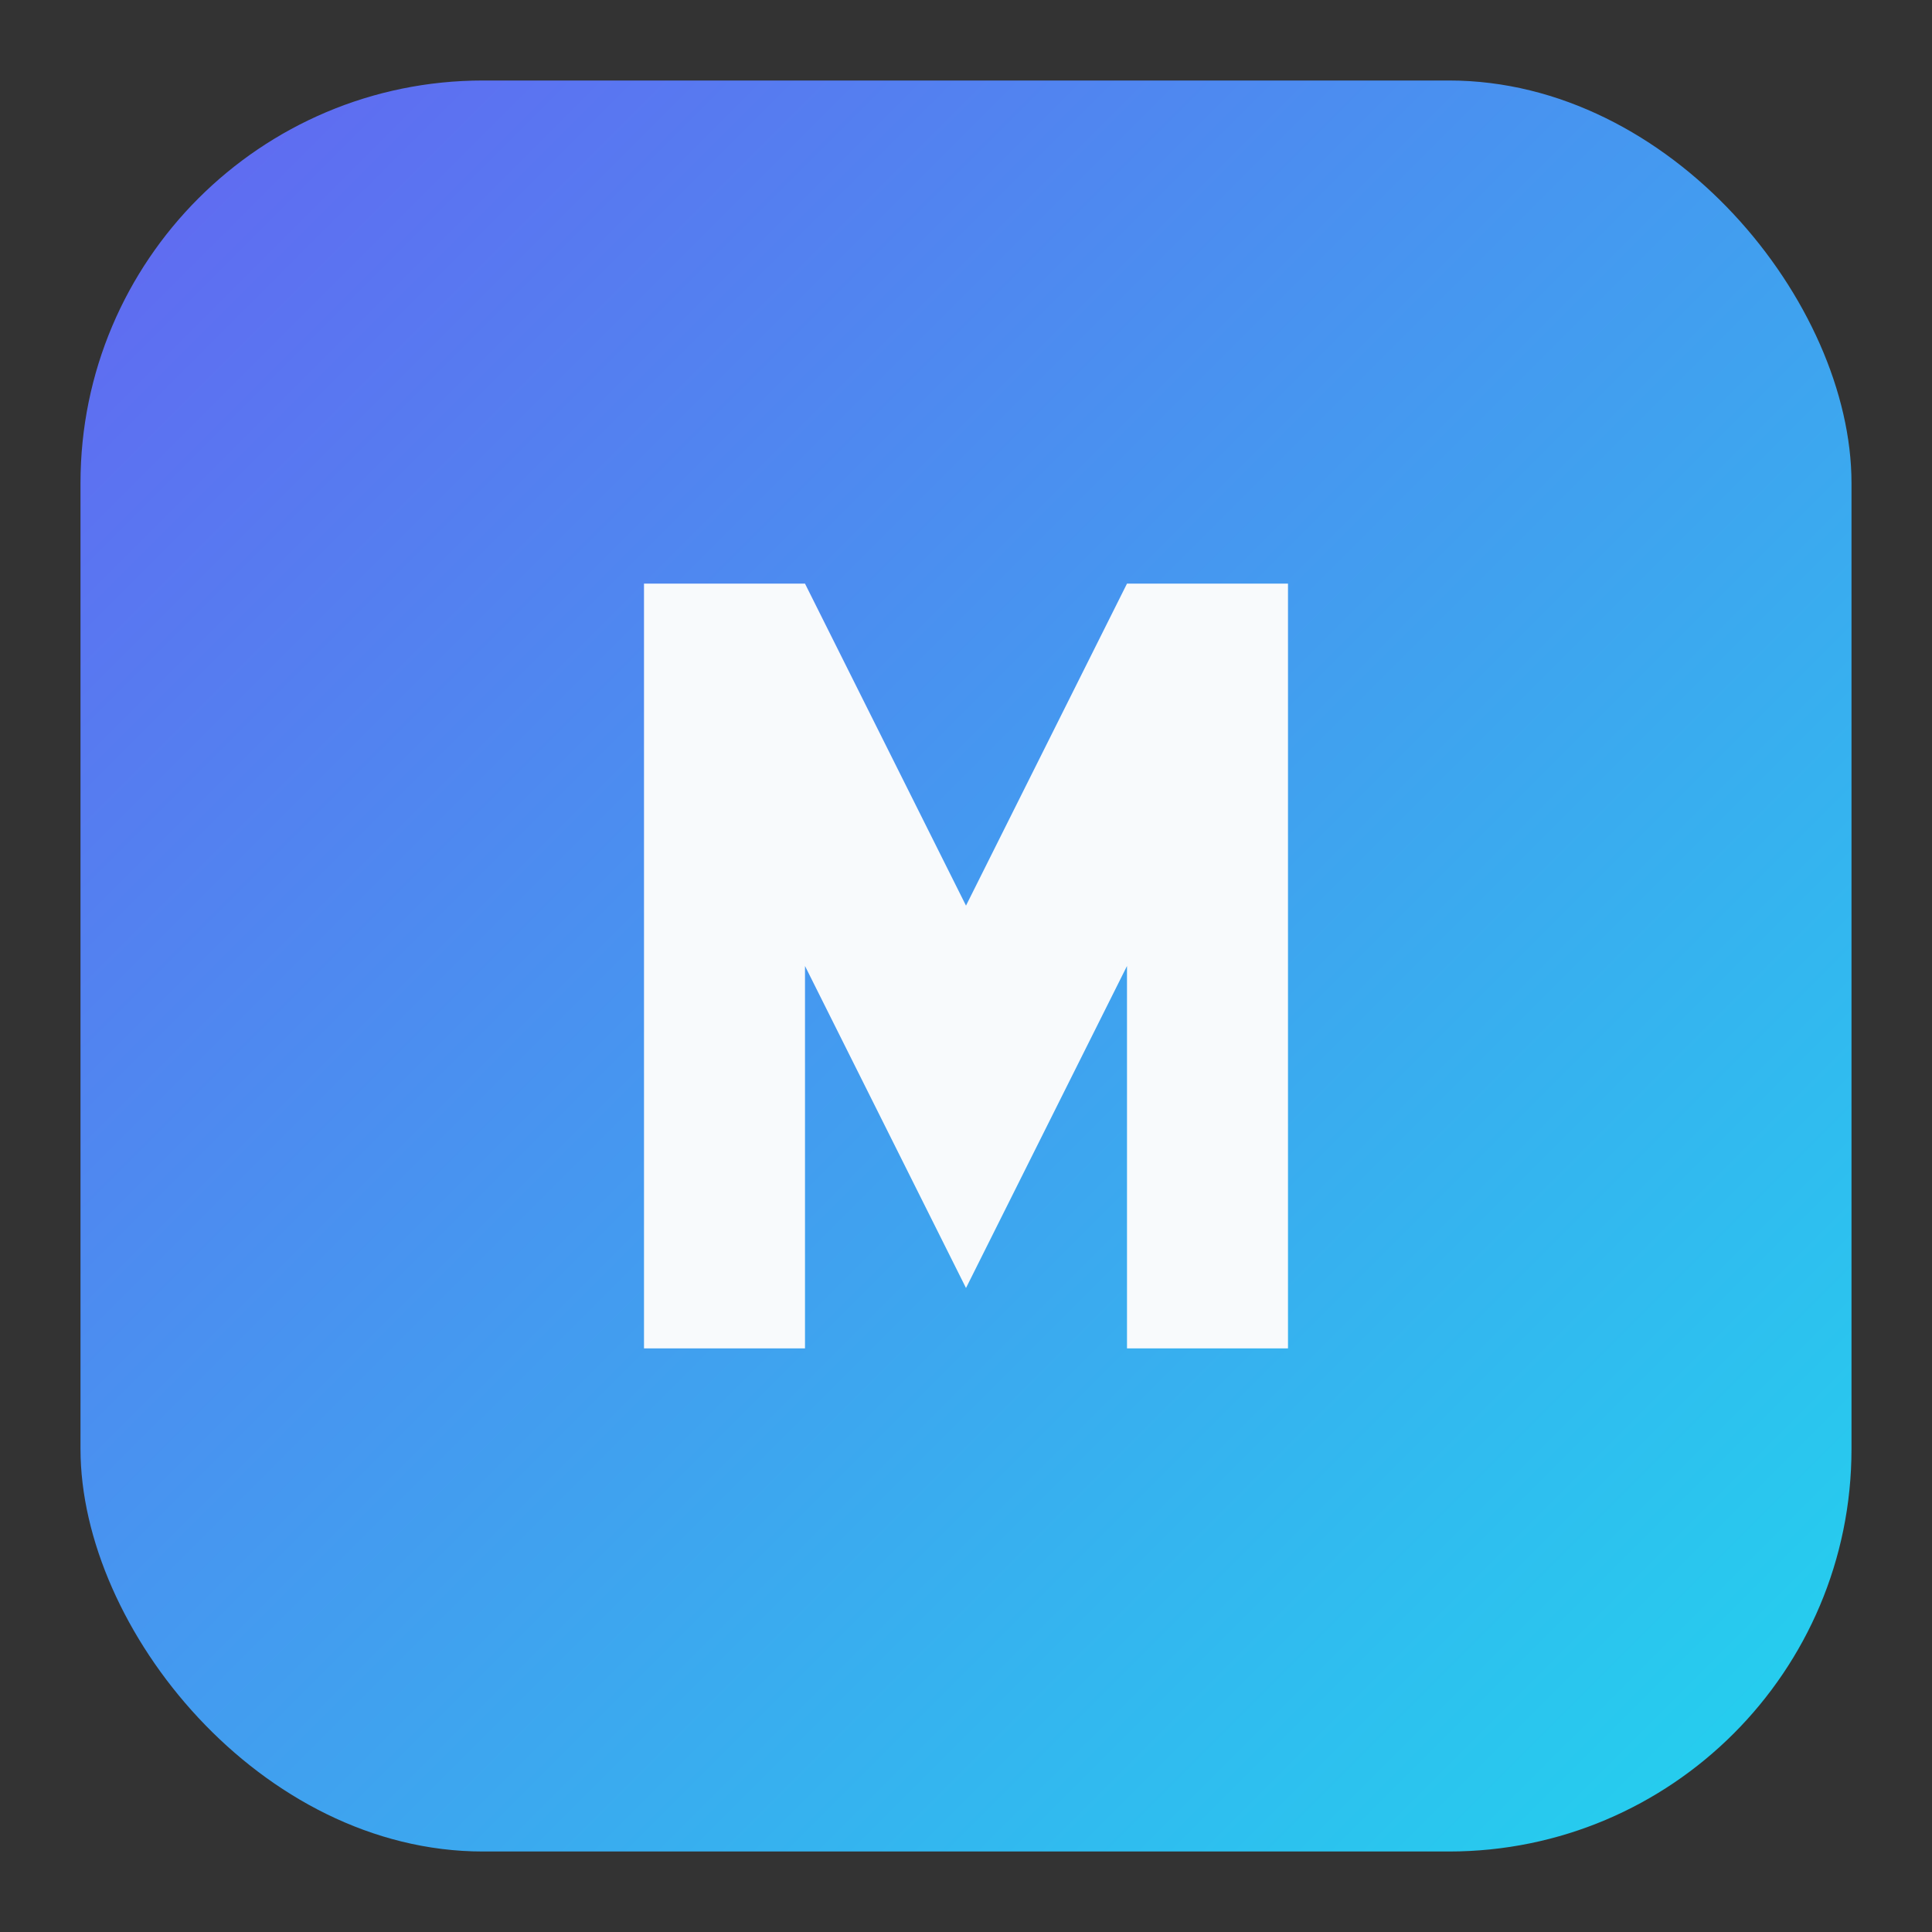 <svg xmlns="http://www.w3.org/2000/svg" width="192" height="192" viewBox="0 0 192 192" role="img" aria-labelledby="title desc">
  <rect x="0" y="0" width="192" height="192" fill="#333333" stroke="none"/>
  <title id="title">Modern App Icon</title>
  <desc id="desc">Rounded gradient square with the letter M.</desc>
  <defs>
    <linearGradient id="gradient192" x1="0%" y1="0%" x2="100%" y2="100%">
      <stop offset="0%" stop-color="#6366f1" />
      <stop offset="100%" stop-color="#22d3ee" />
    </linearGradient>
  </defs>
  <rect width="176" height="176" x="8" y="8" rx="40" fill="url(#gradient192)" />
  <path
    d="M64 134V58h16l16 32 16-32h16v76h-16V96l-16 32-16-32v38H64z"
    fill="#f8fafc"
    aria-hidden="true"
  />
</svg>
